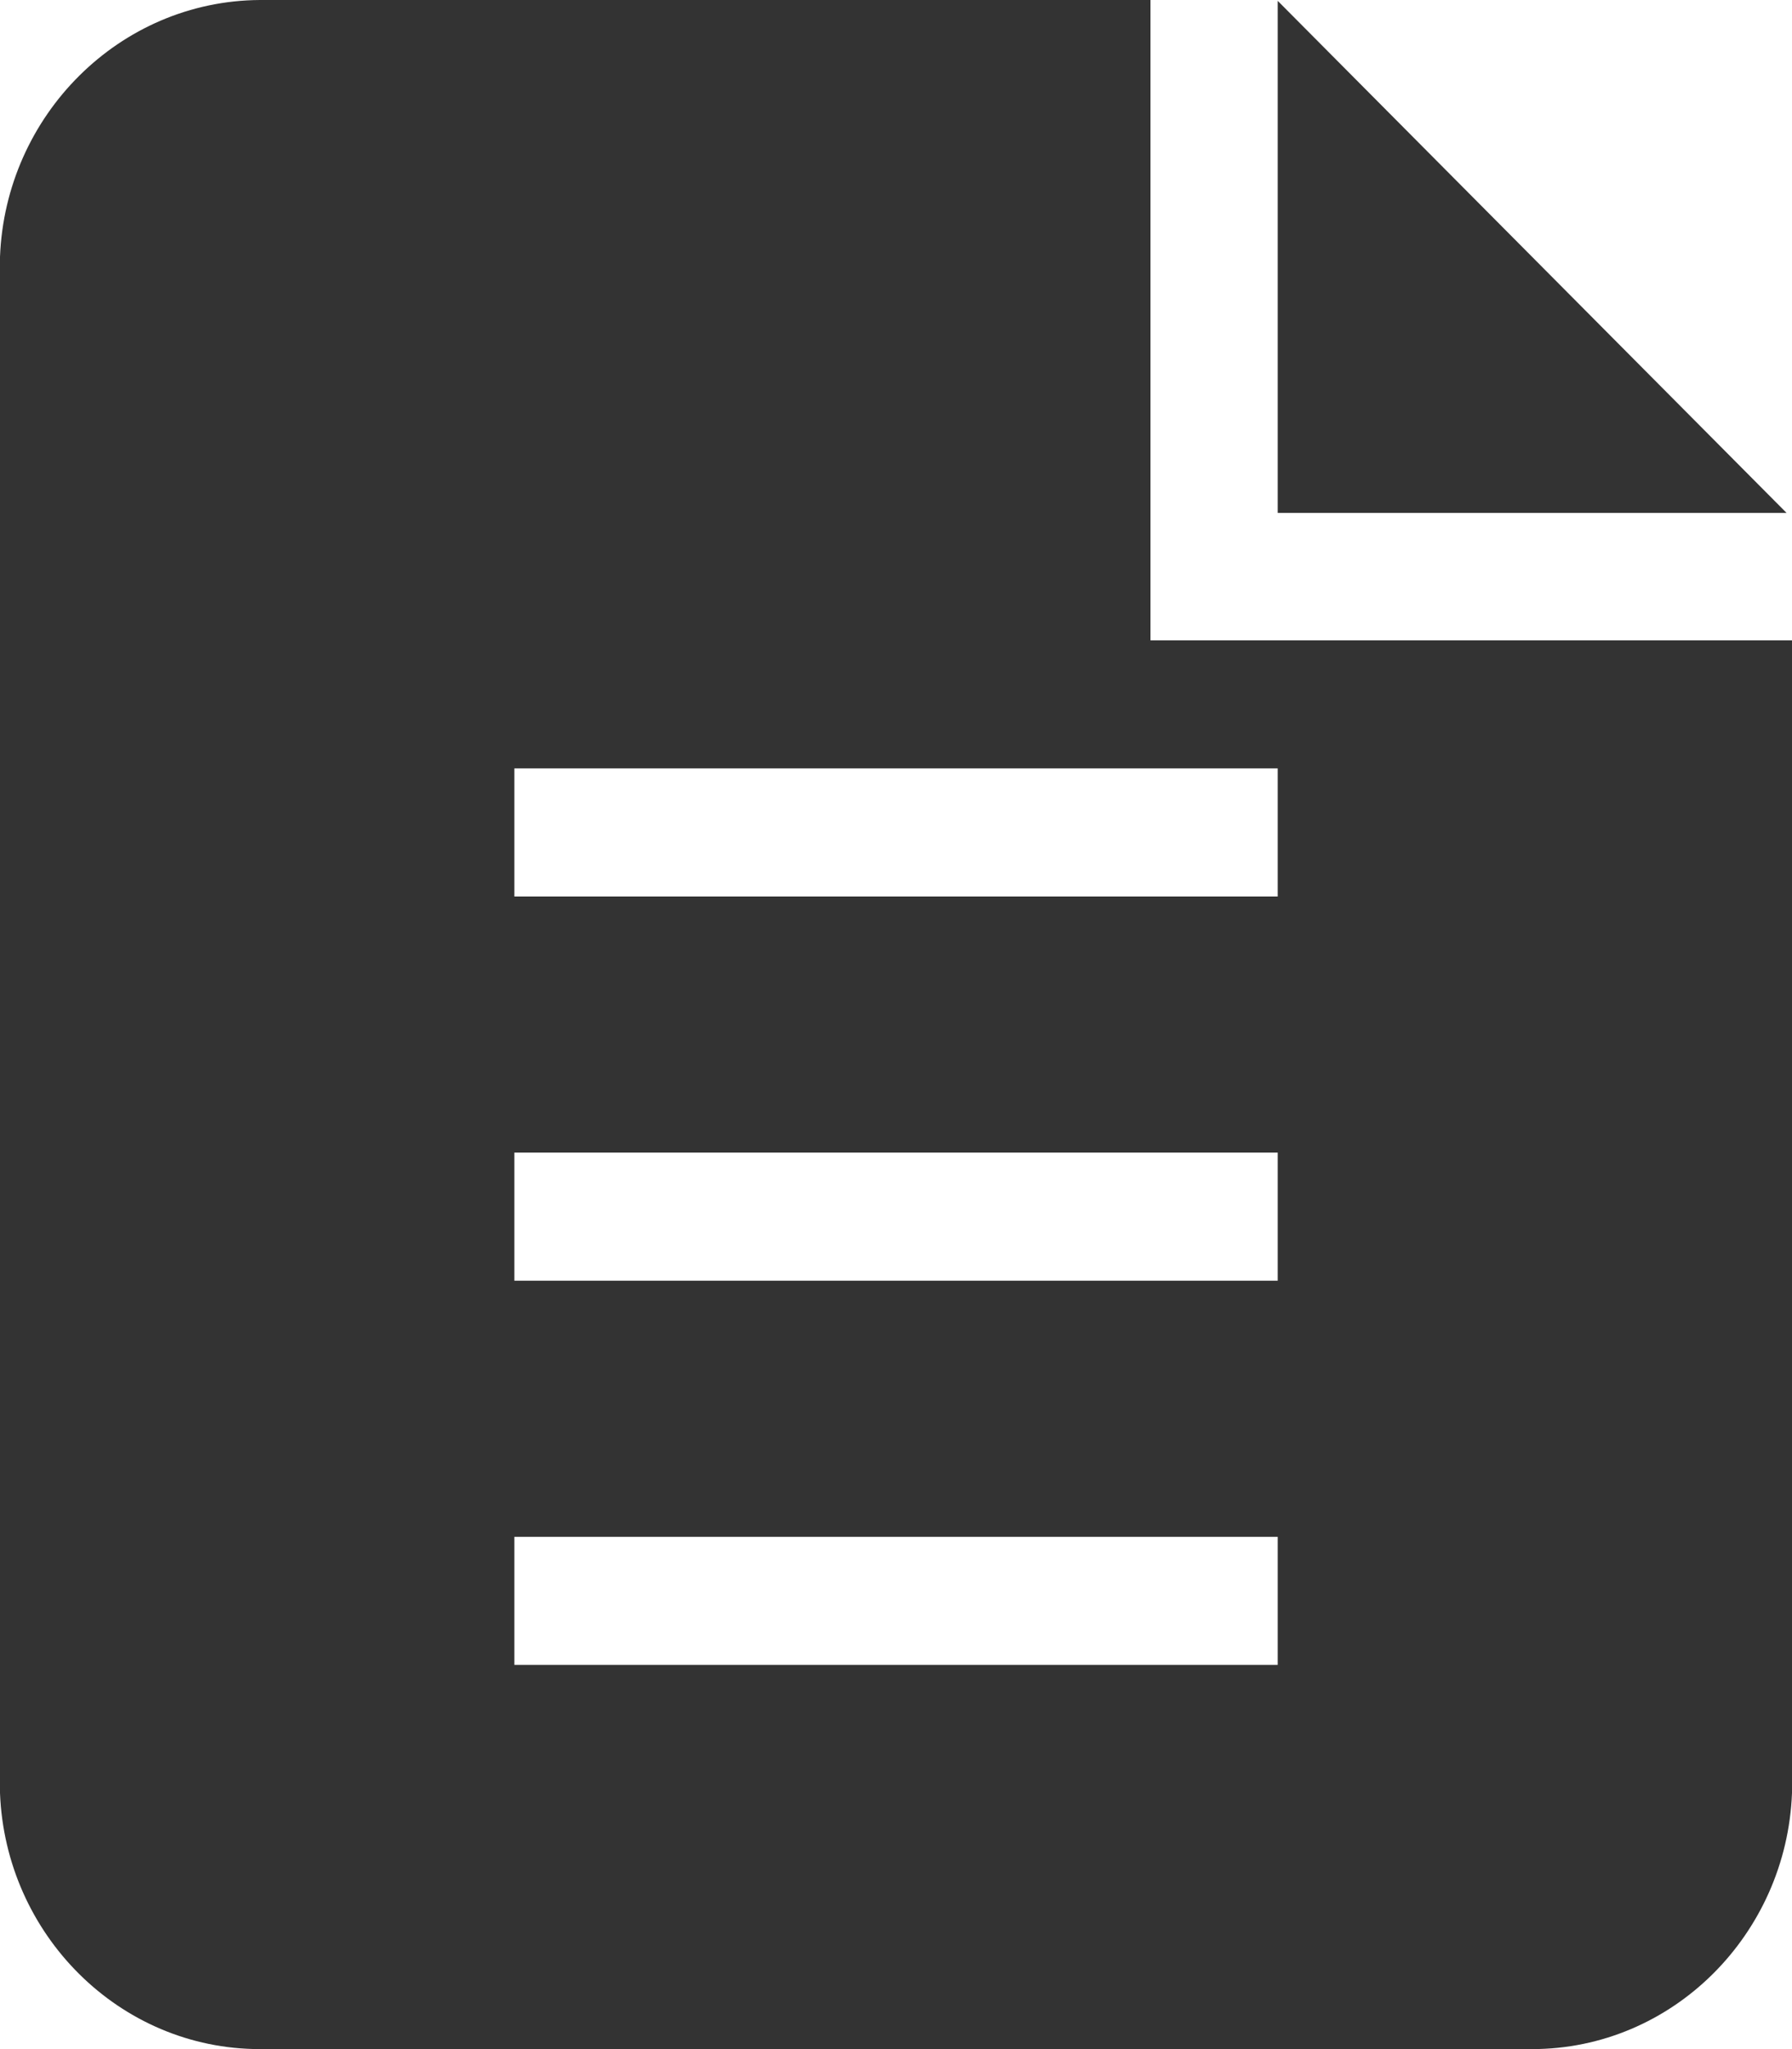 ﻿<?xml version="1.0" encoding="utf-8"?>
<svg version="1.1" xmlns:xlink="http://www.w3.org/1999/xlink" width="28px" height="32px" xmlns="http://www.w3.org/2000/svg">
  <defs>
    <pattern id="BGPattern" patternUnits="userSpaceOnUse" alignment="0 0" imageRepeat="None" />
    <mask fill="white" id="Clip65">
      <path d="M 27.915 8.01  L 19.964 0.013  L 19.964 8.01  L 27.915 8.01  Z M 17.976 10  L 17.976 0  L 4.061 0  C 1.865 0.013  0.085 1.803  0 4.011  L 0 28.001  C 0.085 30.21  1.865 32  4.061 32  L 23.938 32  C 26.134 32  27.915 30.21  28 28.001  L 28 10  L 17.976 10  Z M 19.964 24  L 19.964 26  L 8.037 26  L 8.037 24  L 19.964 24  Z M 19.964 18  L 19.964 20  L 8.037 20  L 8.037 18  L 19.964 18  Z M 8.037 12  L 19.964 12  L 19.964 14  L 8.037 14  L 8.037 12  Z " fill-rule="evenodd" />
    </mask>
  </defs>
  <g transform="matrix(1 0 0 1 -927 -848 )">
    <path d="M 27.915 8.01  L 19.964 0.013  L 19.964 8.01  L 27.915 8.01  Z M 17.976 10  L 17.976 0  L 4.061 0  C 1.865 0.013  0.085 1.803  0 4.011  L 0 28.001  C 0.085 30.21  1.865 32  4.061 32  L 23.938 32  C 26.134 32  27.915 30.21  28 28.001  L 28 10  L 17.976 10  Z M 19.964 24  L 19.964 26  L 8.037 26  L 8.037 24  L 19.964 24  Z M 19.964 18  L 19.964 20  L 8.037 20  L 8.037 18  L 19.964 18  Z M 8.037 12  L 19.964 12  L 19.964 14  L 8.037 14  L 8.037 12  Z " fill-rule="nonzero" fill="rgba(51, 51, 51, 1)" stroke="none" transform="matrix(1 0 0 1 927 848 )" class="fill" />
    <path d="M 27.915 8.01  L 19.964 0.013  L 19.964 8.01  L 27.915 8.01  Z " stroke-width="0" stroke-dasharray="0" stroke="rgba(255, 255, 255, 0)" fill="none" transform="matrix(1 0 0 1 927 848 )" class="stroke" mask="url(#Clip65)" />
    <path d="M 17.976 10  L 17.976 0  L 4.061 0  C 1.865 0.013  0.085 1.803  0 4.011  L 0 28.001  C 0.085 30.21  1.865 32  4.061 32  L 23.938 32  C 26.134 32  27.915 30.21  28 28.001  L 28 10  L 17.976 10  Z " stroke-width="0" stroke-dasharray="0" stroke="rgba(255, 255, 255, 0)" fill="none" transform="matrix(1 0 0 1 927 848 )" class="stroke" mask="url(#Clip65)" />
    <path d="M 19.964 24  L 19.964 26  L 8.037 26  L 8.037 24  L 19.964 24  Z " stroke-width="0" stroke-dasharray="0" stroke="rgba(255, 255, 255, 0)" fill="none" transform="matrix(1 0 0 1 927 848 )" class="stroke" mask="url(#Clip65)" />
    <path d="M 19.964 18  L 19.964 20  L 8.037 20  L 8.037 18  L 19.964 18  Z " stroke-width="0" stroke-dasharray="0" stroke="rgba(255, 255, 255, 0)" fill="none" transform="matrix(1 0 0 1 927 848 )" class="stroke" mask="url(#Clip65)" />
    <path d="M 8.037 12  L 19.964 12  L 19.964 14  L 8.037 14  L 8.037 12  Z " stroke-width="0" stroke-dasharray="0" stroke="rgba(255, 255, 255, 0)" fill="none" transform="matrix(1 0 0 1 927 848 )" class="stroke" mask="url(#Clip65)" />
  </g>
</svg>